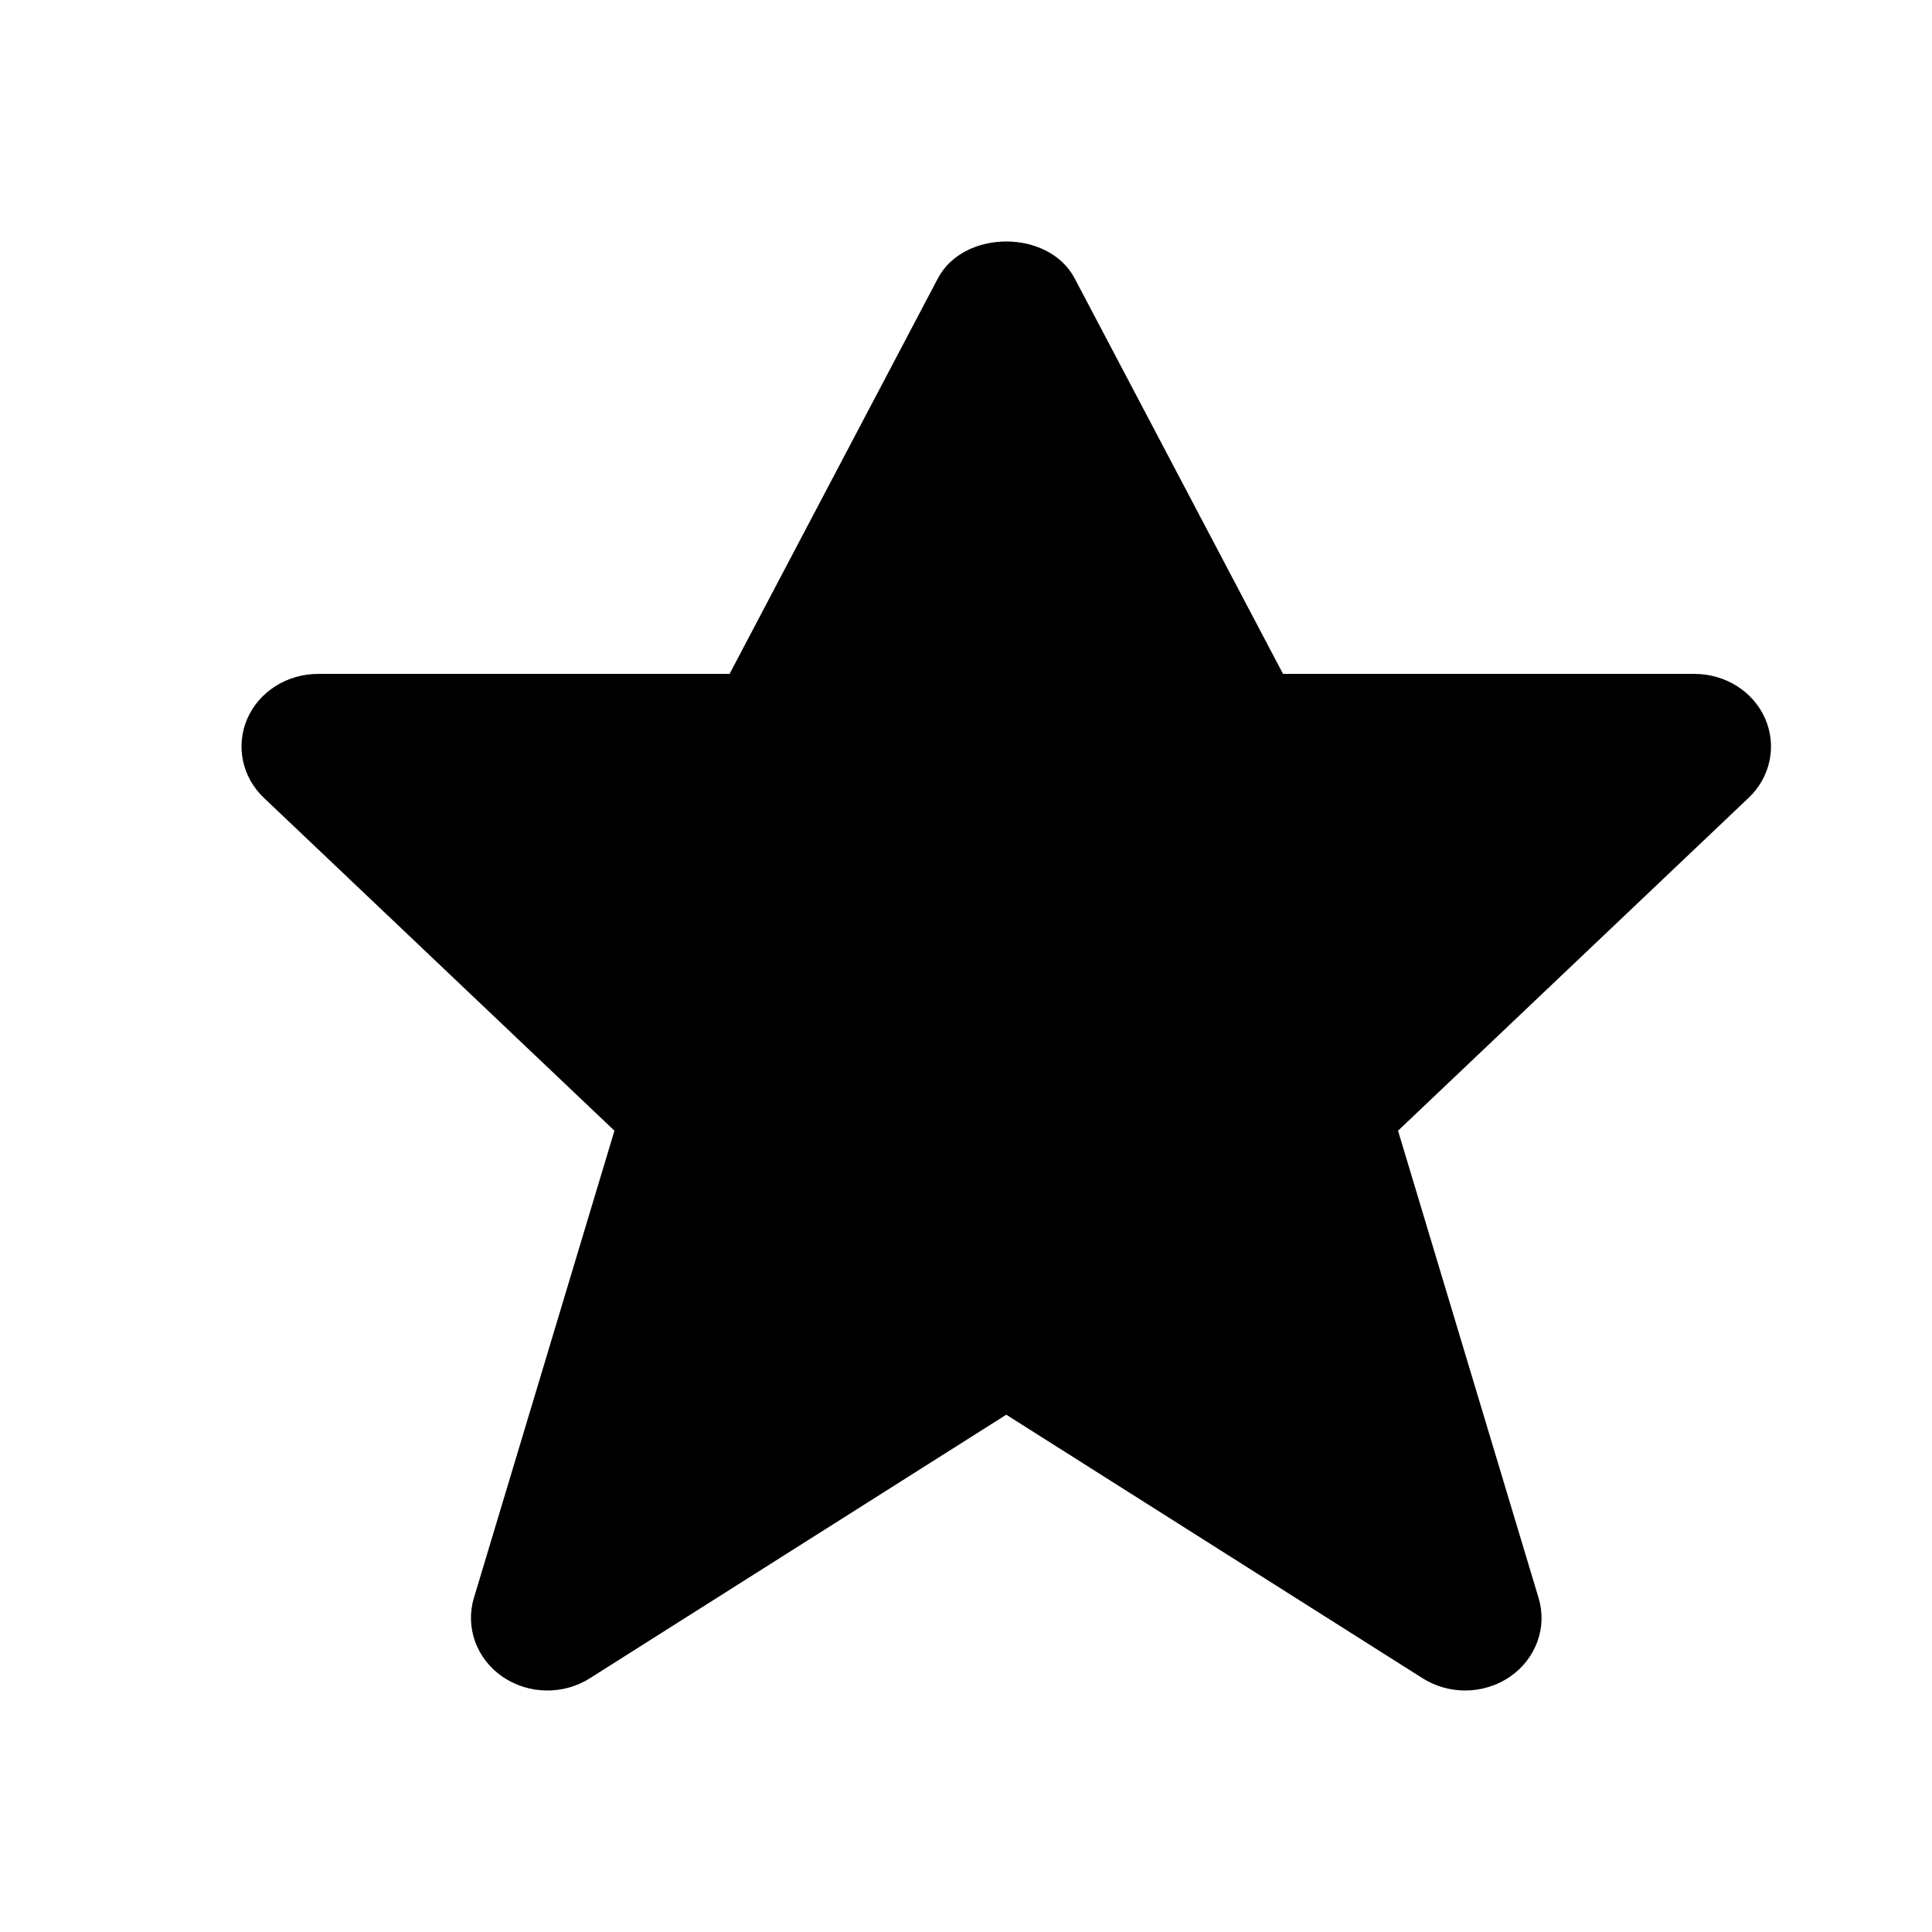 <svg viewBox="0 0 32 32" xmlns="http://www.w3.org/2000/svg">
<path fill-rule="evenodd" clip-rule="evenodd" d="M24.267 28C24.022 28 23.777 27.932 23.564 27.798L16.667 23.432L9.769 27.798C9.329 28.077 8.75 28.067 8.319 27.769C7.891 27.472 7.704 26.952 7.849 26.468L10.177 18.728L4.371 13.215C4.009 12.872 3.901 12.354 4.096 11.904C4.291 11.455 4.755 11.162 5.266 11.162H12.084L15.534 4.611C15.964 3.796 17.371 3.796 17.8 4.611L21.251 11.162H28.067C28.579 11.162 29.042 11.455 29.237 11.904C29.433 12.354 29.325 12.872 28.962 13.215L23.156 18.728L25.484 26.468C25.63 26.952 25.442 27.472 25.014 27.769C24.791 27.923 24.529 28 24.267 28Z"/>
</svg>